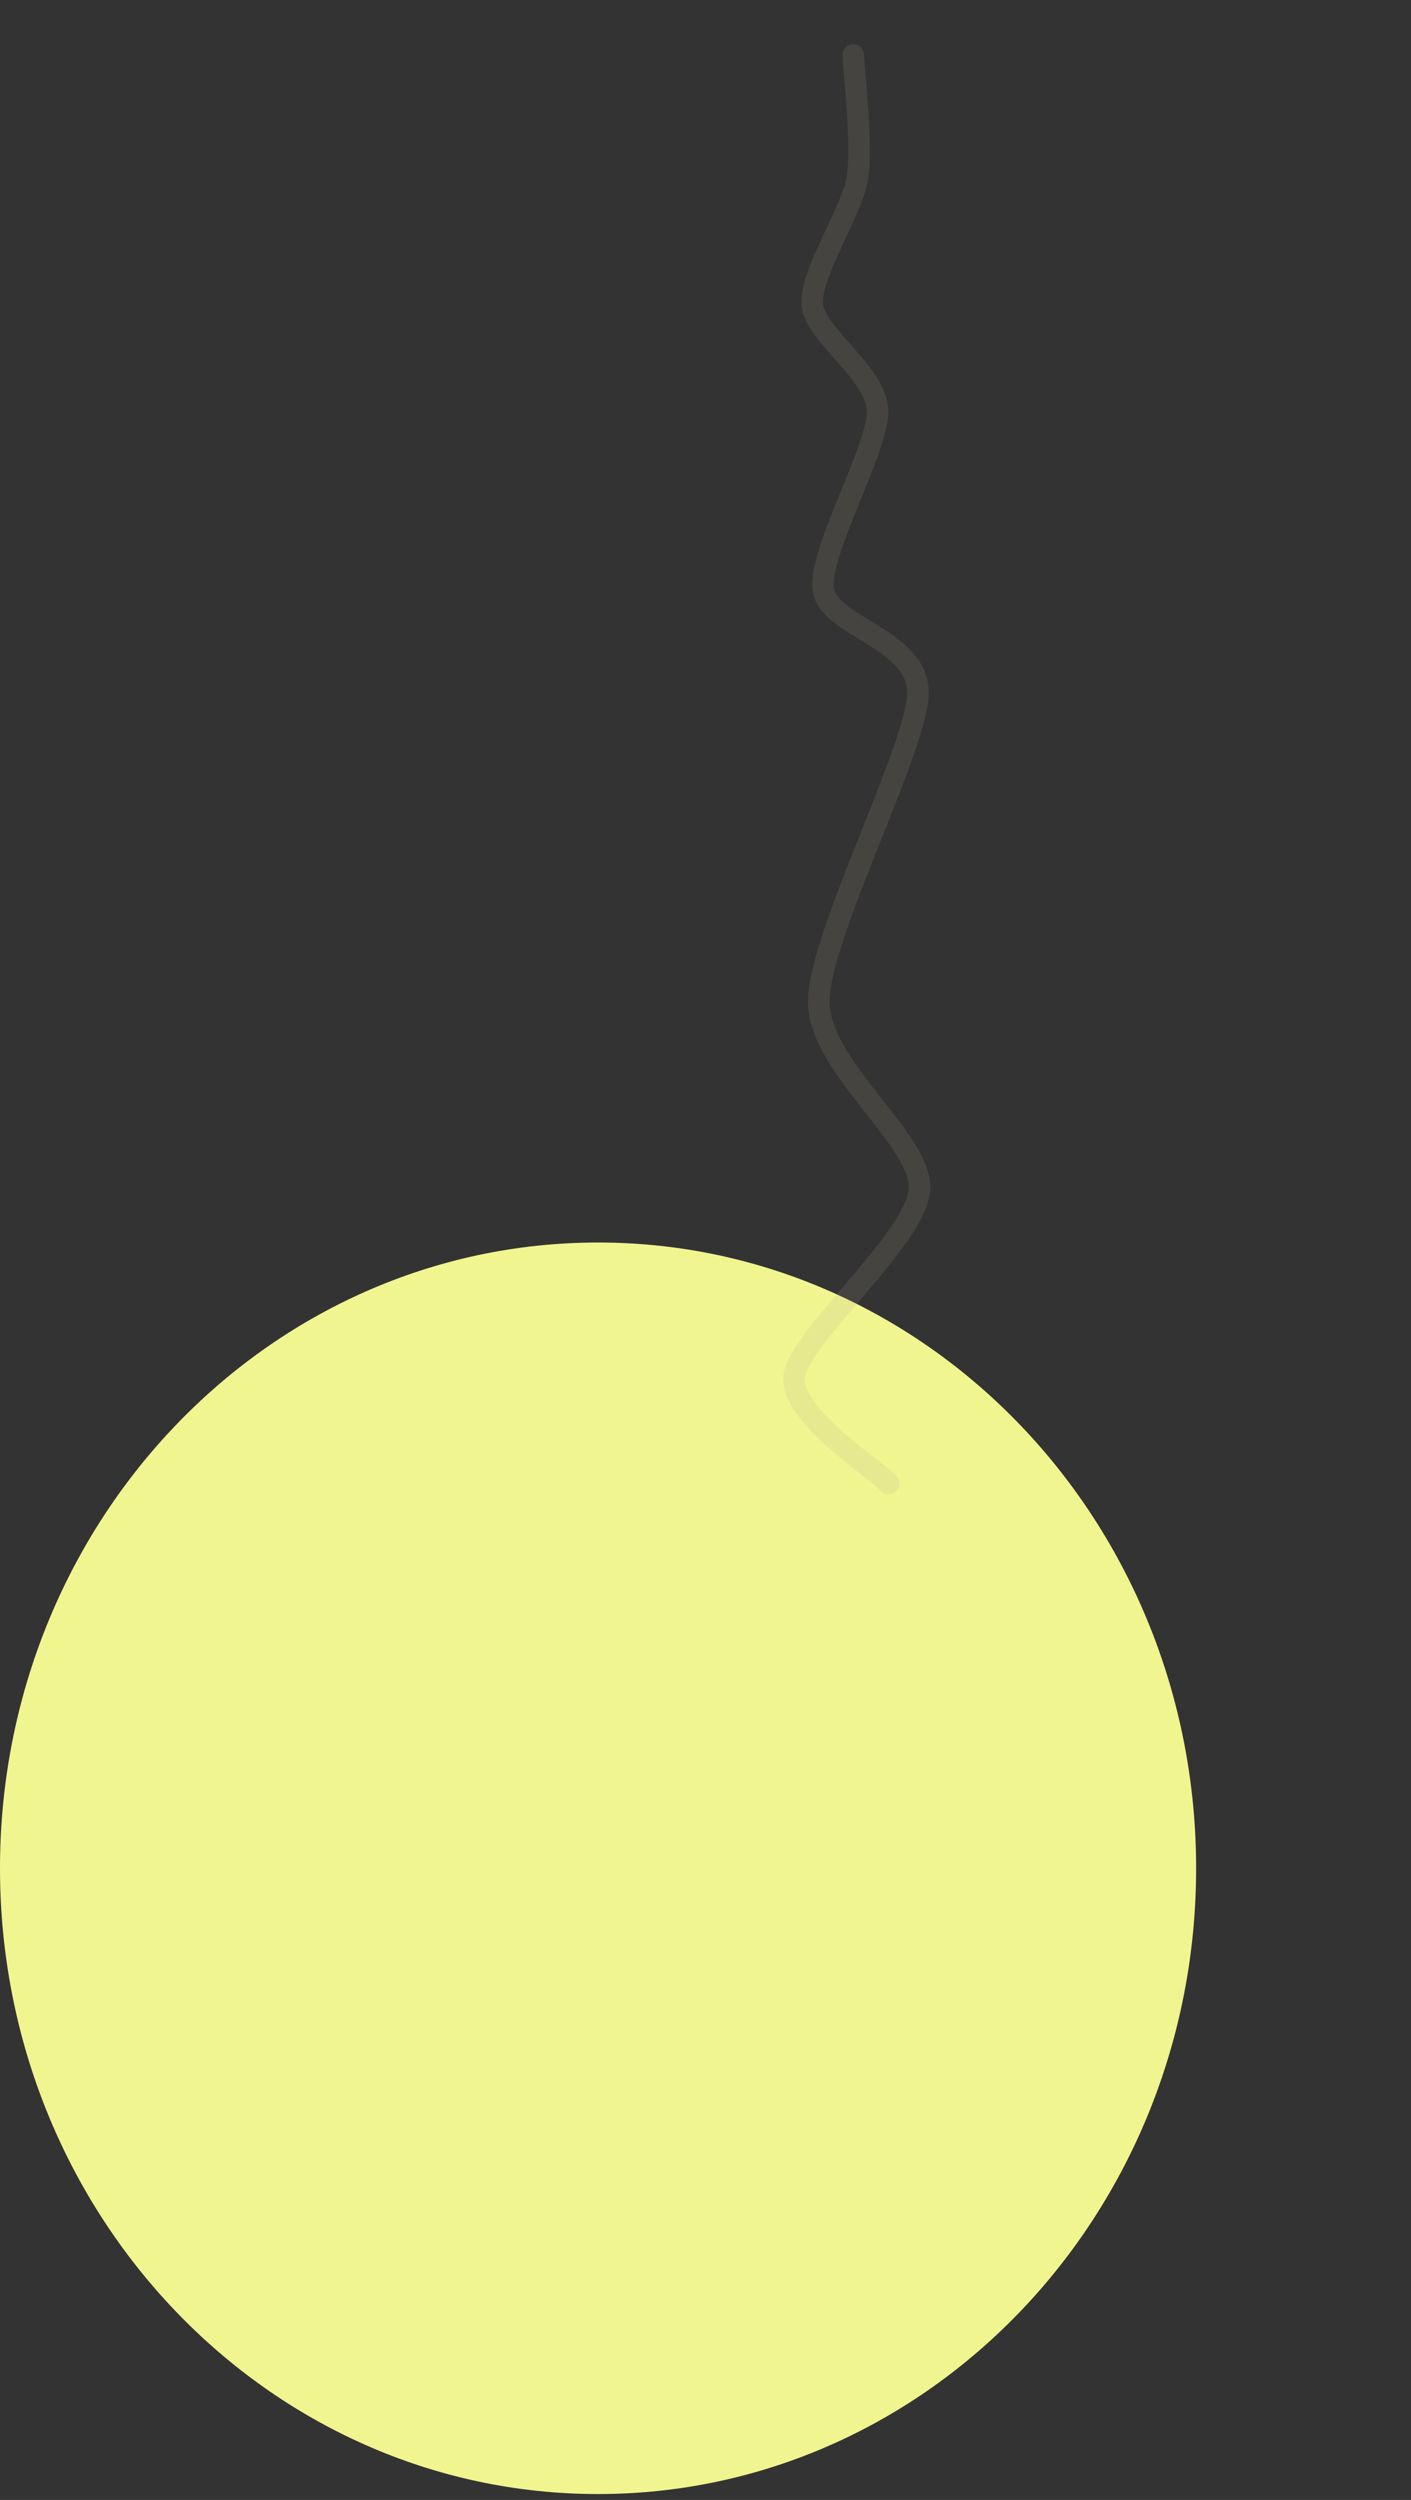 <svg width="197" height="349" viewBox="0 0 197 349" fill="none" xmlns="http://www.w3.org/2000/svg">
<rect x="0" y="0" width="197" height="349" fill="#333333" stroke="none"/>
<path d="M83.5 348.175C129.616 348.175 167 309.063 167 260.816C167 212.57 129.616 173.458 83.5 173.458C37.384 173.458 0 212.57 0 260.816C0 309.063 37.384 348.175 83.5 348.175Z" fill="#F1F58F"/>
<g opacity="0.15" clip-path="url(#clip0_207_42)">
<path d="M119.134 7.676C119.209 9.949 120.453 20.346 119.699 24.934C118.944 29.522 113.035 38.262 113.406 42.52C113.777 46.777 122.312 52.032 122.515 57.27C122.718 62.509 114.201 77.106 114.945 82.306C115.69 87.506 128.251 89.185 128.168 96.763C128.084 104.342 114.285 130.74 114.311 139.864C114.338 148.988 128.824 159.172 128.371 166.061C127.917 172.949 111.429 186.777 110.866 192.183C110.302 197.589 122.352 205.153 124.094 207.12" stroke="#B0AB94" stroke-width="3" stroke-linecap="round"/>
</g>
<defs>
<clipPath id="clip0_207_42">
<rect width="213.877" height="153" fill="white" transform="translate(194.17) rotate(89.265)"/>
</clipPath>
</defs>
</svg>
